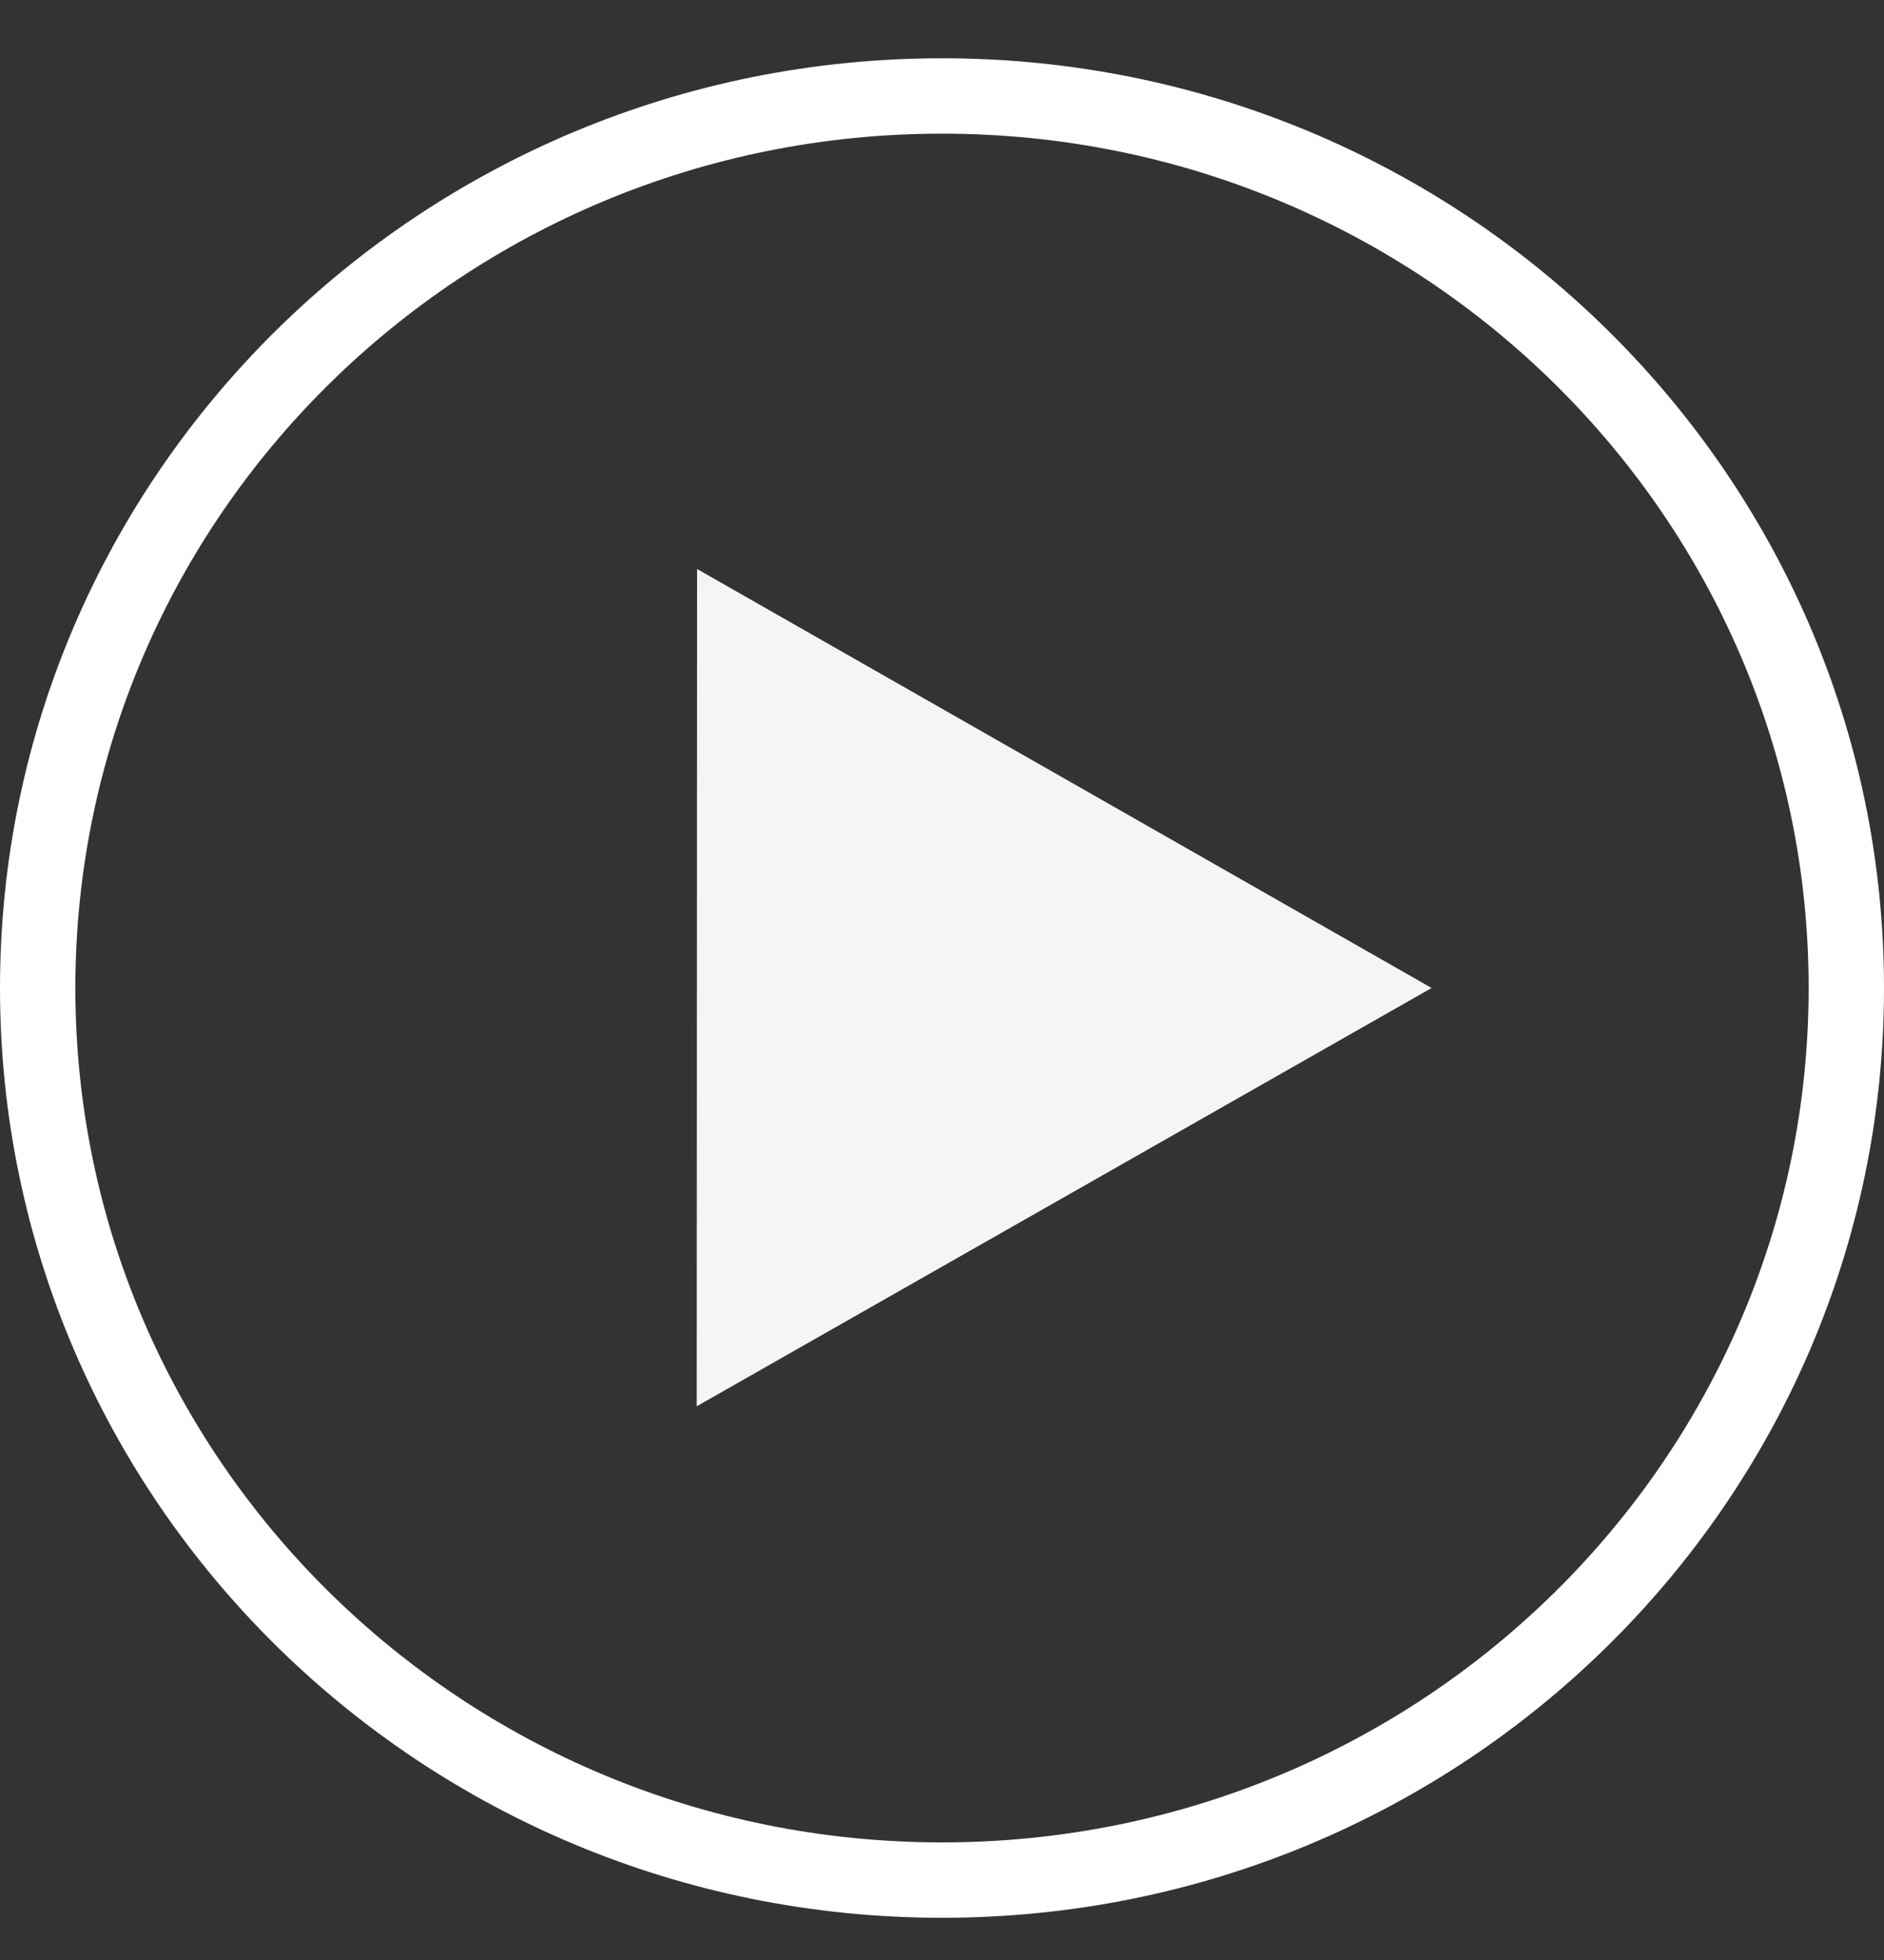 <svg width="25" height="26" viewBox="0 0 25 26" fill="none" xmlns="http://www.w3.org/2000/svg">
<rect x="0" y="0" width="25" height="26" fill="#333333" stroke="none"/>
<path d="M24.5 13.107C24.5 19.636 19.134 24.94 12.5 24.94C5.866 24.94 0.5 19.636 0.5 13.107C0.5 6.578 5.866 1.273 12.5 1.273C19.134 1.273 24.5 6.578 24.5 13.107Z" stroke="white"/>
<path d="M18.997 13.106L9.245 18.655L9.25 7.548L18.997 13.106Z" fill="#F5F5F5"/>
</svg>
